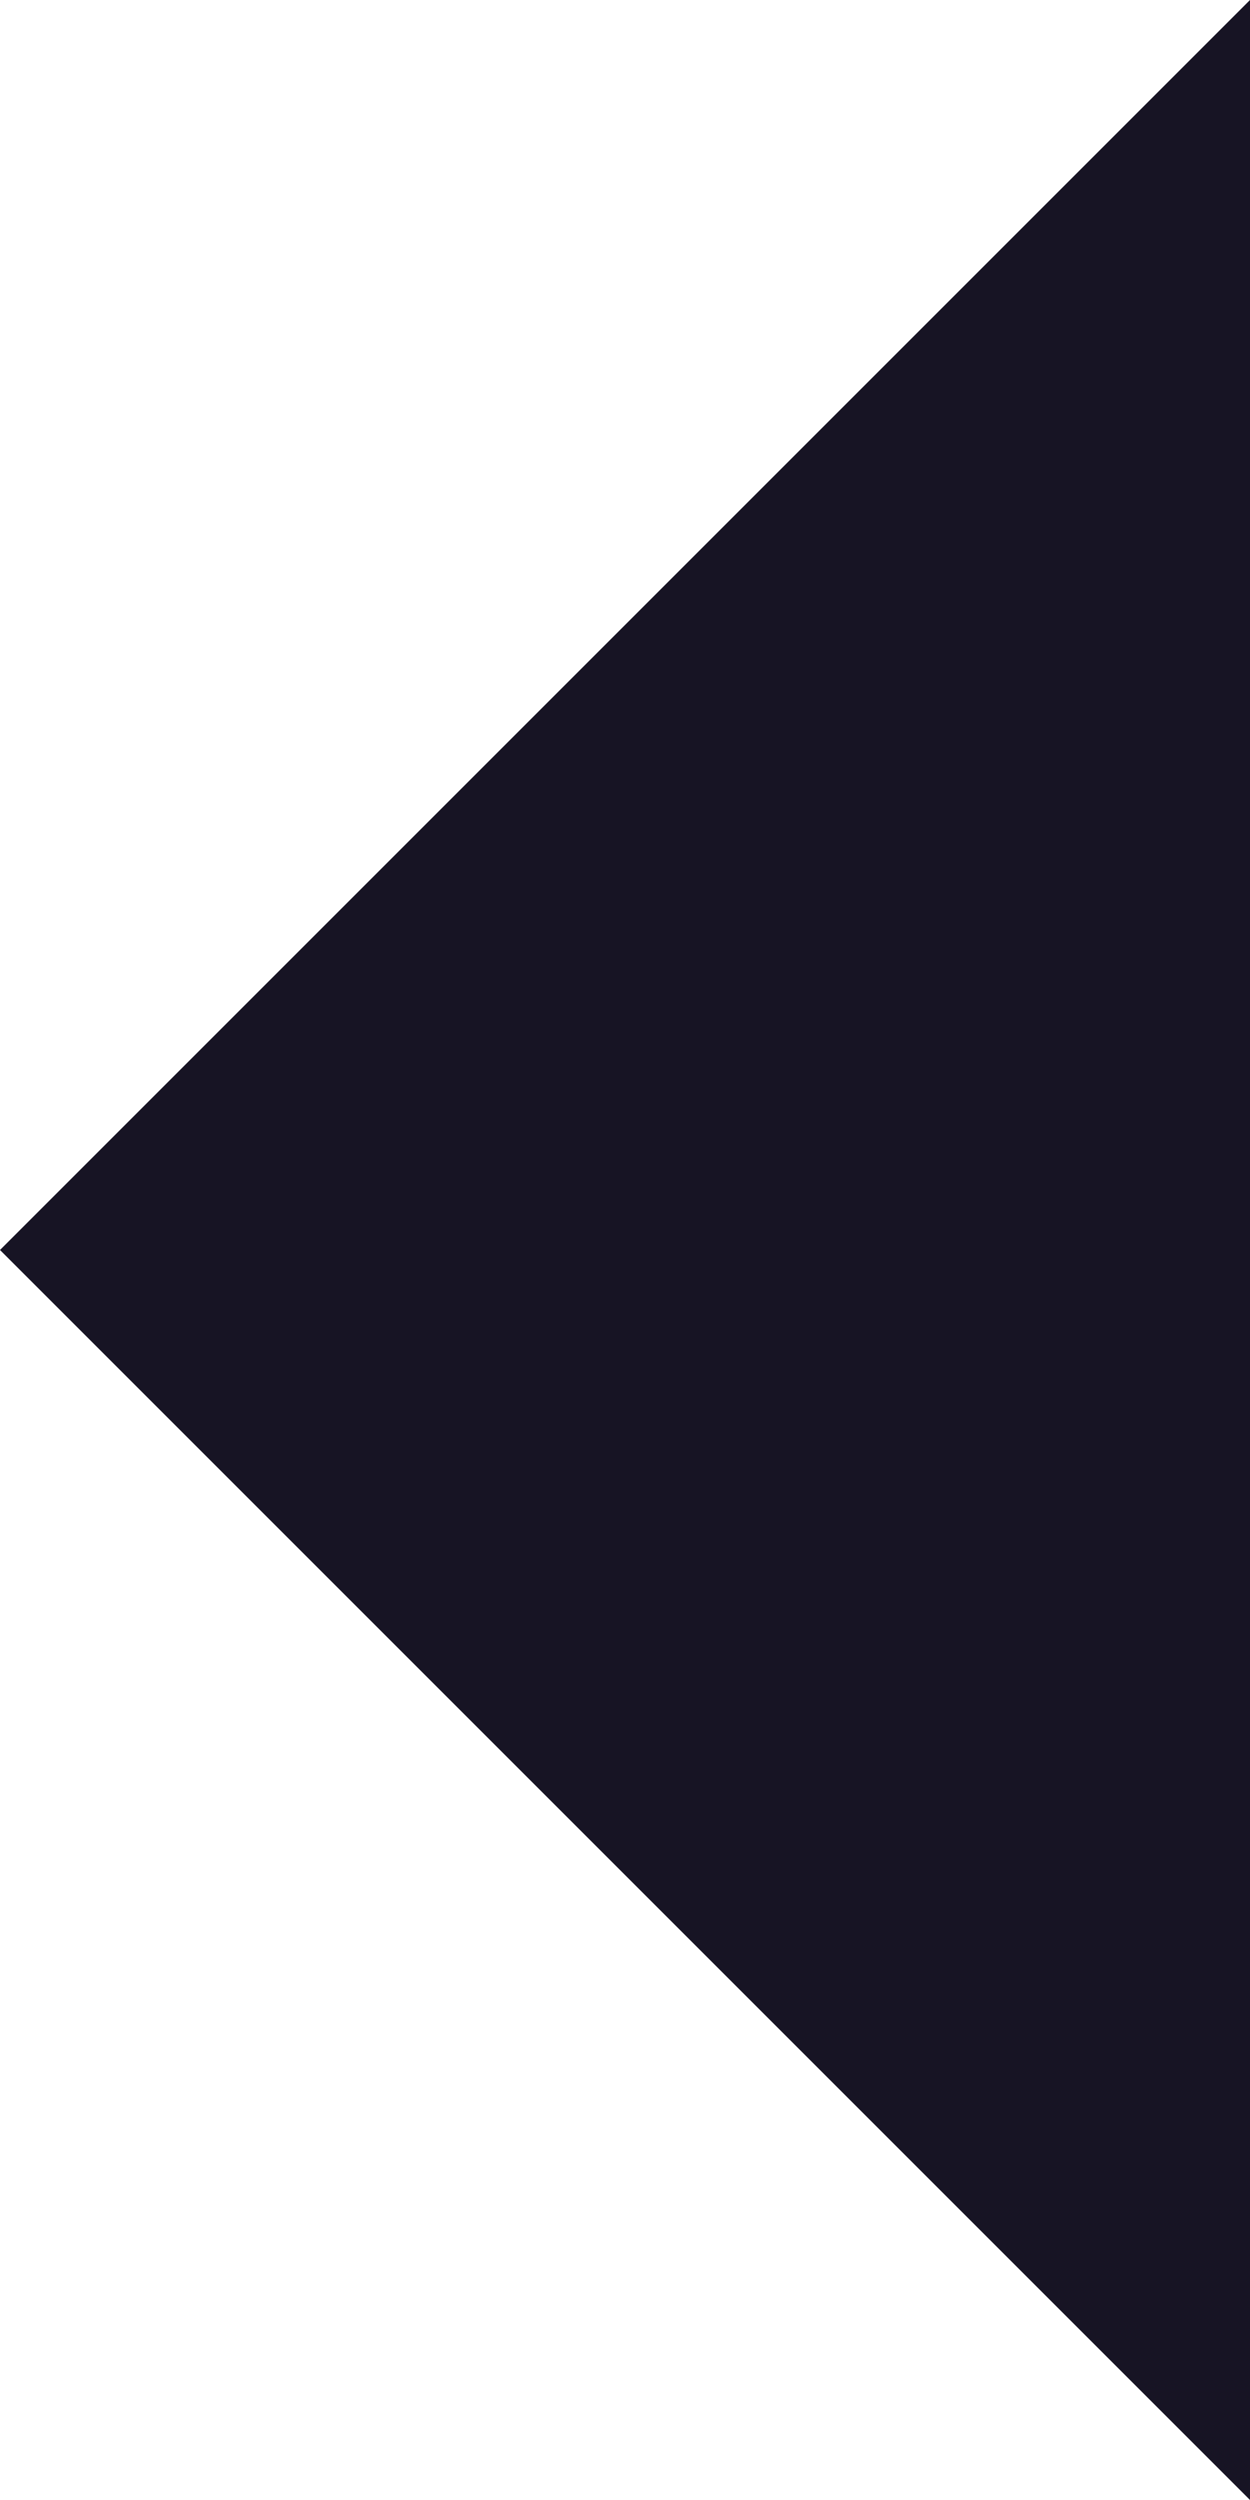<svg width="4" height="8" viewBox="0 0 4 8" fill="none" id="arrow" xmlns="http://www.w3.org/2000/svg" style="top: calc(24.859% - 4px);">
          <path d="M4 -1.74846e-07L4 8L-1.74846e-07 4L4 -1.74846e-07Z" fill="#171424"></path>
        </svg>

